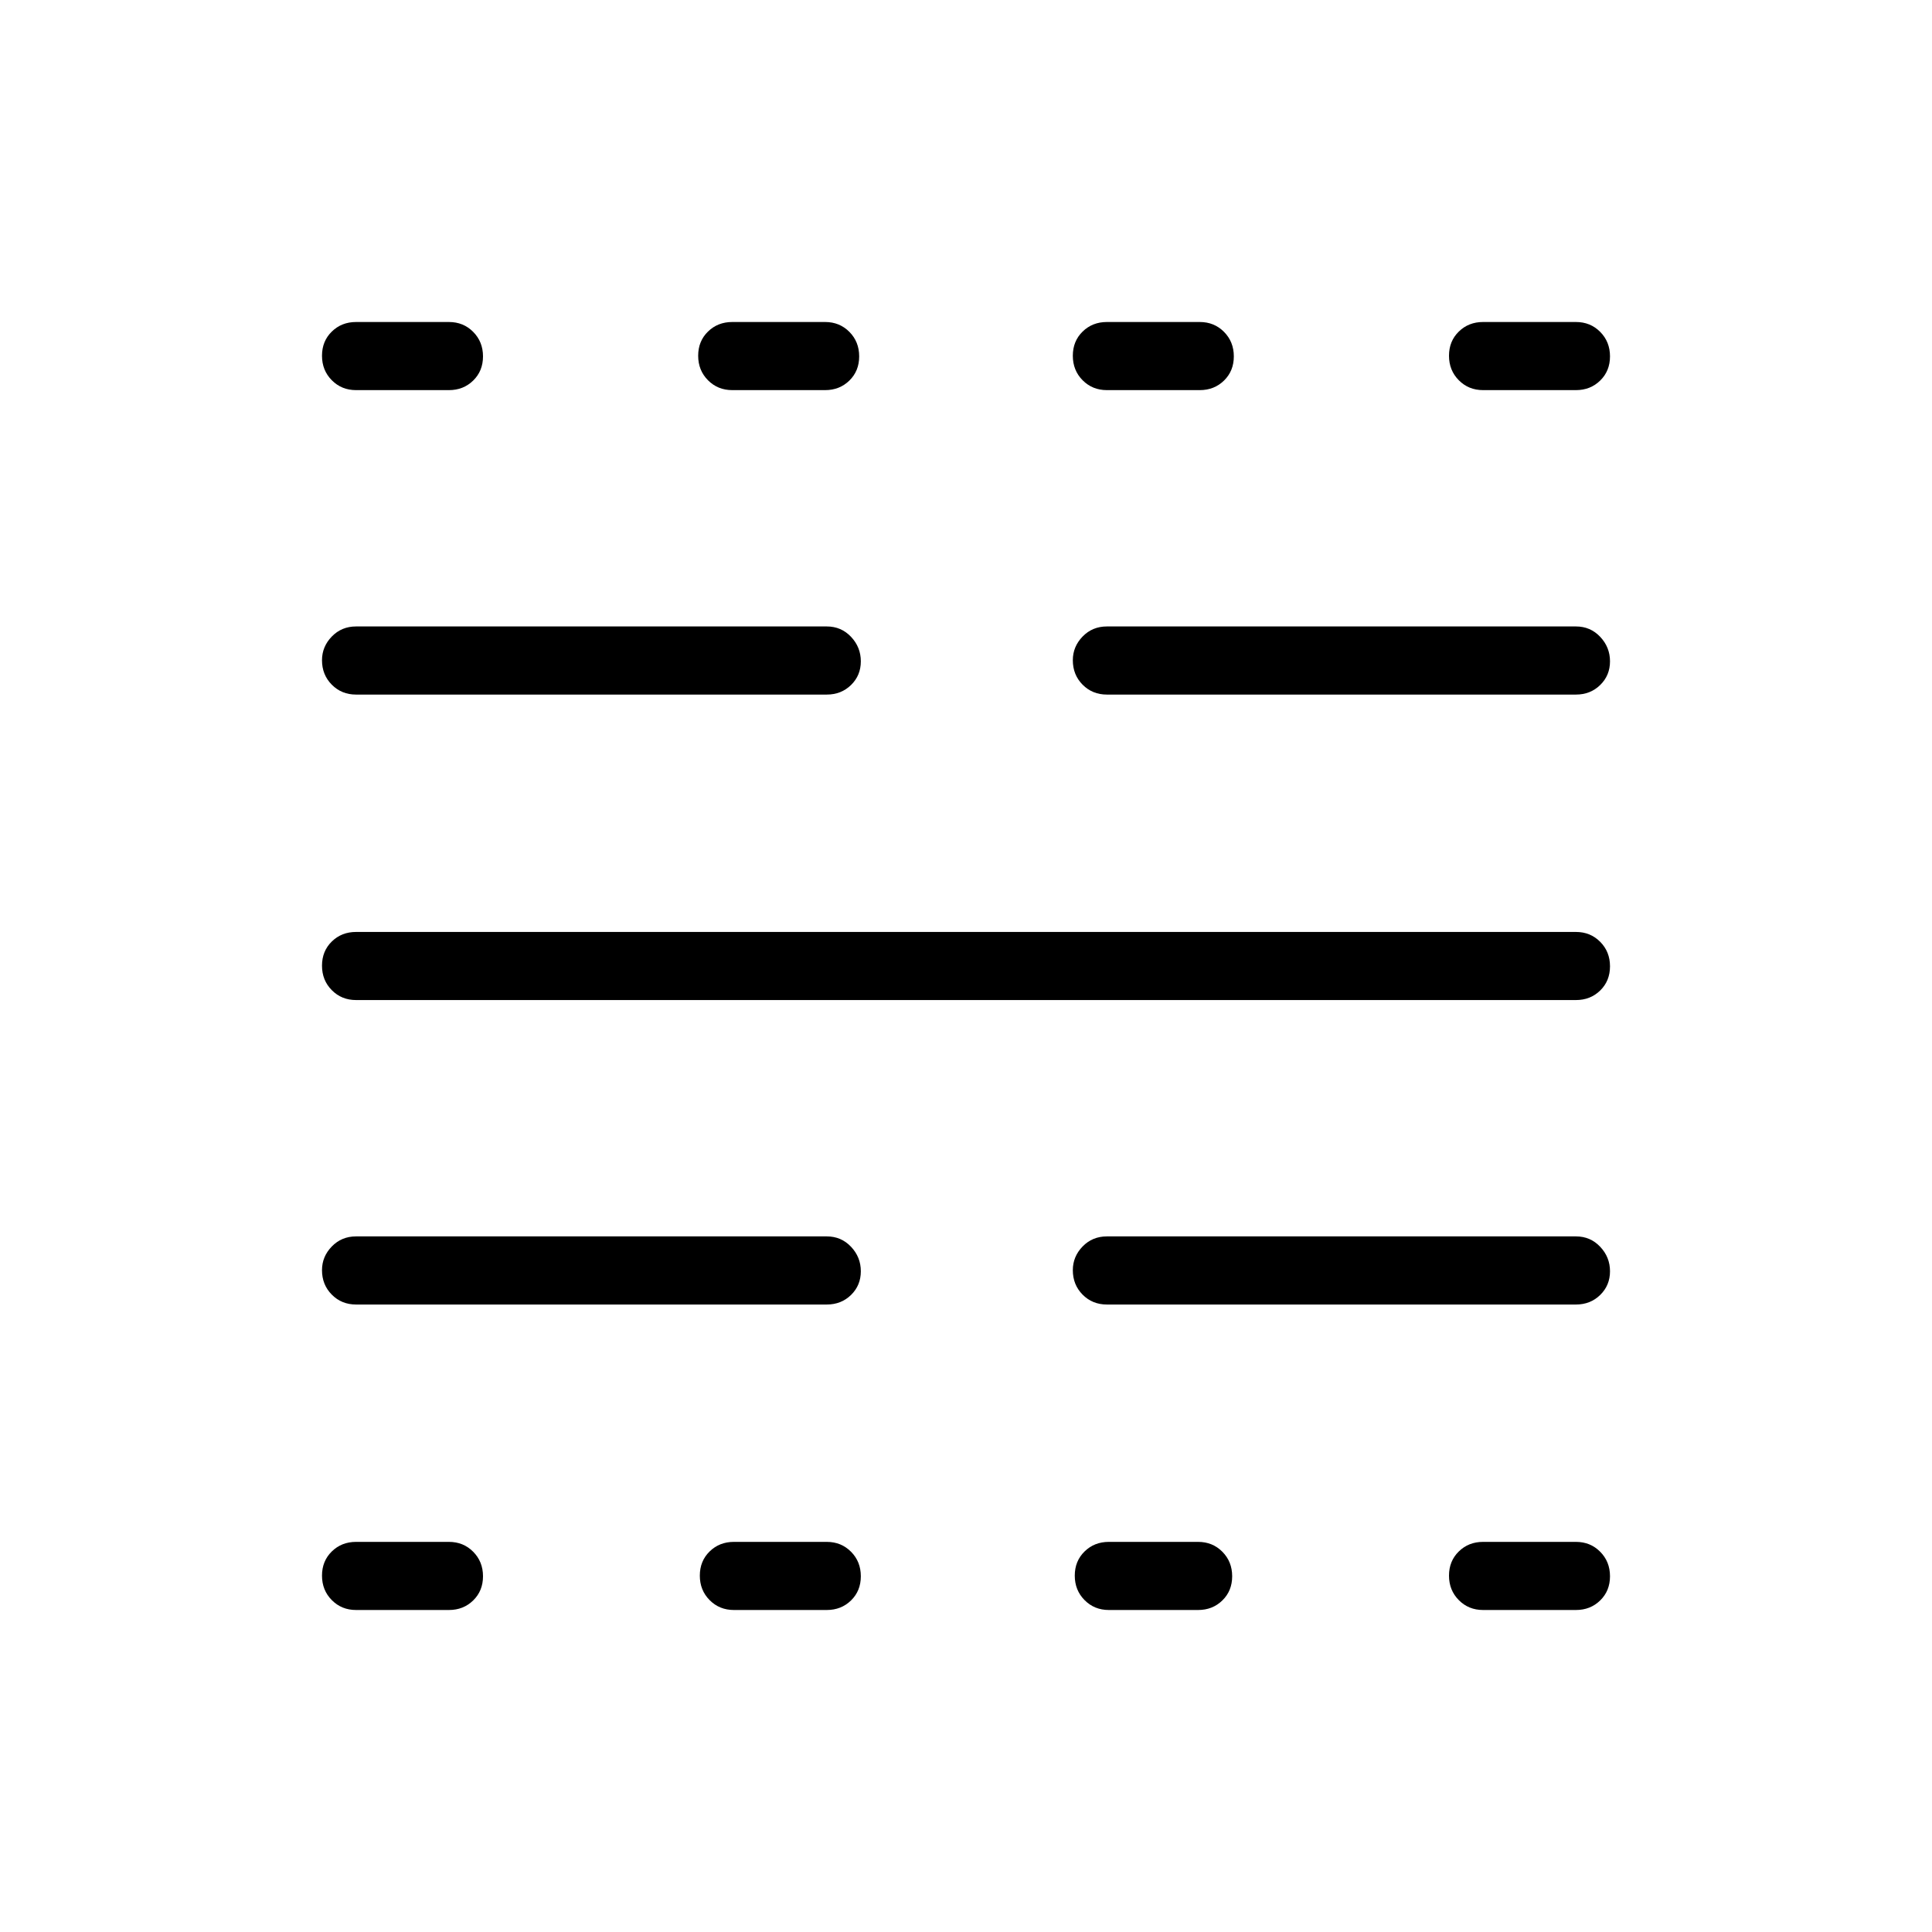 <svg xmlns="http://www.w3.org/2000/svg" height="40" viewBox="0 -960 960 960" width="40"><path d="M176.92-160q-7.19 0-12.05-4.91-4.87-4.91-4.87-12.17 0-7.25 4.87-12.01 4.86-4.76 12.05-4.76h46.16q7.19 0 12.05 4.91 4.87 4.91 4.87 12.17t-4.87 12.01q-4.86 4.76-12.05 4.76h-46.16Zm0-151.79q-7.19 0-12.05-4.91-4.87-4.91-4.87-12.16 0-6.76 4.87-11.77 4.86-5.01 12.05-5.01h233.9q7.19 0 12.06 5.16 4.86 5.15 4.86 12.16t-4.86 11.77q-4.87 4.76-12.06 4.76h-233.9Zm0-151.29q-7.19 0-12.05-4.91-4.87-4.91-4.87-12.16 0-7.26 4.87-12.02 4.86-4.75 12.05-4.75h606.16q7.19 0 12.05 4.91 4.87 4.91 4.87 12.16 0 7.26-4.87 12.02-4.86 4.75-12.05 4.75H176.92Zm0-151.79q-7.19 0-12.05-4.91-4.87-4.91-4.87-12.16 0-6.75 4.87-11.77 4.86-5.01 12.05-5.01h233.9q7.19 0 12.06 5.16 4.86 5.16 4.86 12.17t-4.86 11.76q-4.87 4.76-12.06 4.76h-233.9Zm0-151.28q-7.19 0-12.05-4.91-4.87-4.91-4.87-12.17t4.87-12.01q4.86-4.76 12.05-4.76h46.16q7.19 0 12.05 4.91 4.87 4.91 4.87 12.17 0 7.25-4.87 12.01-4.86 4.76-12.05 4.76h-46.16ZM364.67-160q-7.2 0-12.06-4.91-4.87-4.91-4.87-12.17 0-7.25 4.87-12.01 4.86-4.76 12.06-4.76h46.15q7.19 0 12.06 4.91 4.86 4.91 4.86 12.17t-4.86 12.01q-4.87 4.76-12.06 4.76h-46.15Zm-.82-606.15q-7.2 0-12.06-4.91-4.87-4.91-4.87-12.17t4.87-12.01q4.86-4.76 12.06-4.76H410q7.19 0 12.06 4.91 4.86 4.91 4.86 12.17 0 7.25-4.86 12.01-4.87 4.76-12.06 4.76h-46.15ZM550.97-160q-7.19 0-12.05-4.91-4.87-4.91-4.87-12.17 0-7.25 4.87-12.01 4.86-4.76 12.05-4.76h44.36q7.2 0 12.06 4.91 4.87 4.91 4.87 12.17t-4.87 12.01q-4.86 4.76-12.06 4.76h-44.36ZM550-311.79q-7.19 0-12.06-4.91-4.86-4.91-4.86-12.16 0-6.76 4.86-11.77 4.87-5.01 12.06-5.01h233.08q7.19 0 12.05 5.16 4.87 5.15 4.87 12.16t-4.87 11.77q-4.86 4.76-12.05 4.76H550Zm0-303.08q-7.19 0-12.06-4.91-4.86-4.91-4.86-12.16 0-6.75 4.86-11.77 4.87-5.01 12.06-5.01h233.08q7.19 0 12.05 5.16 4.87 5.16 4.87 12.17t-4.87 11.76q-4.86 4.76-12.05 4.76H550Zm0-151.28q-7.19 0-12.06-4.91-4.86-4.91-4.86-12.17t4.86-12.01Q542.81-800 550-800h46.15q7.2 0 12.06 4.91 4.87 4.91 4.87 12.17 0 7.25-4.87 12.01-4.86 4.76-12.06 4.76H550ZM736.92-160q-7.19 0-12.05-4.91-4.87-4.91-4.87-12.17 0-7.25 4.87-12.01 4.86-4.76 12.05-4.76h46.16q7.19 0 12.05 4.91 4.87 4.91 4.87 12.17t-4.87 12.01q-4.86 4.76-12.05 4.76h-46.16Zm0-606.15q-7.19 0-12.05-4.91-4.87-4.91-4.87-12.17t4.87-12.01q4.86-4.76 12.05-4.76h46.16q7.19 0 12.05 4.91 4.87 4.91 4.87 12.17 0 7.25-4.87 12.01-4.86 4.76-12.05 4.76h-46.16Z"/></svg>